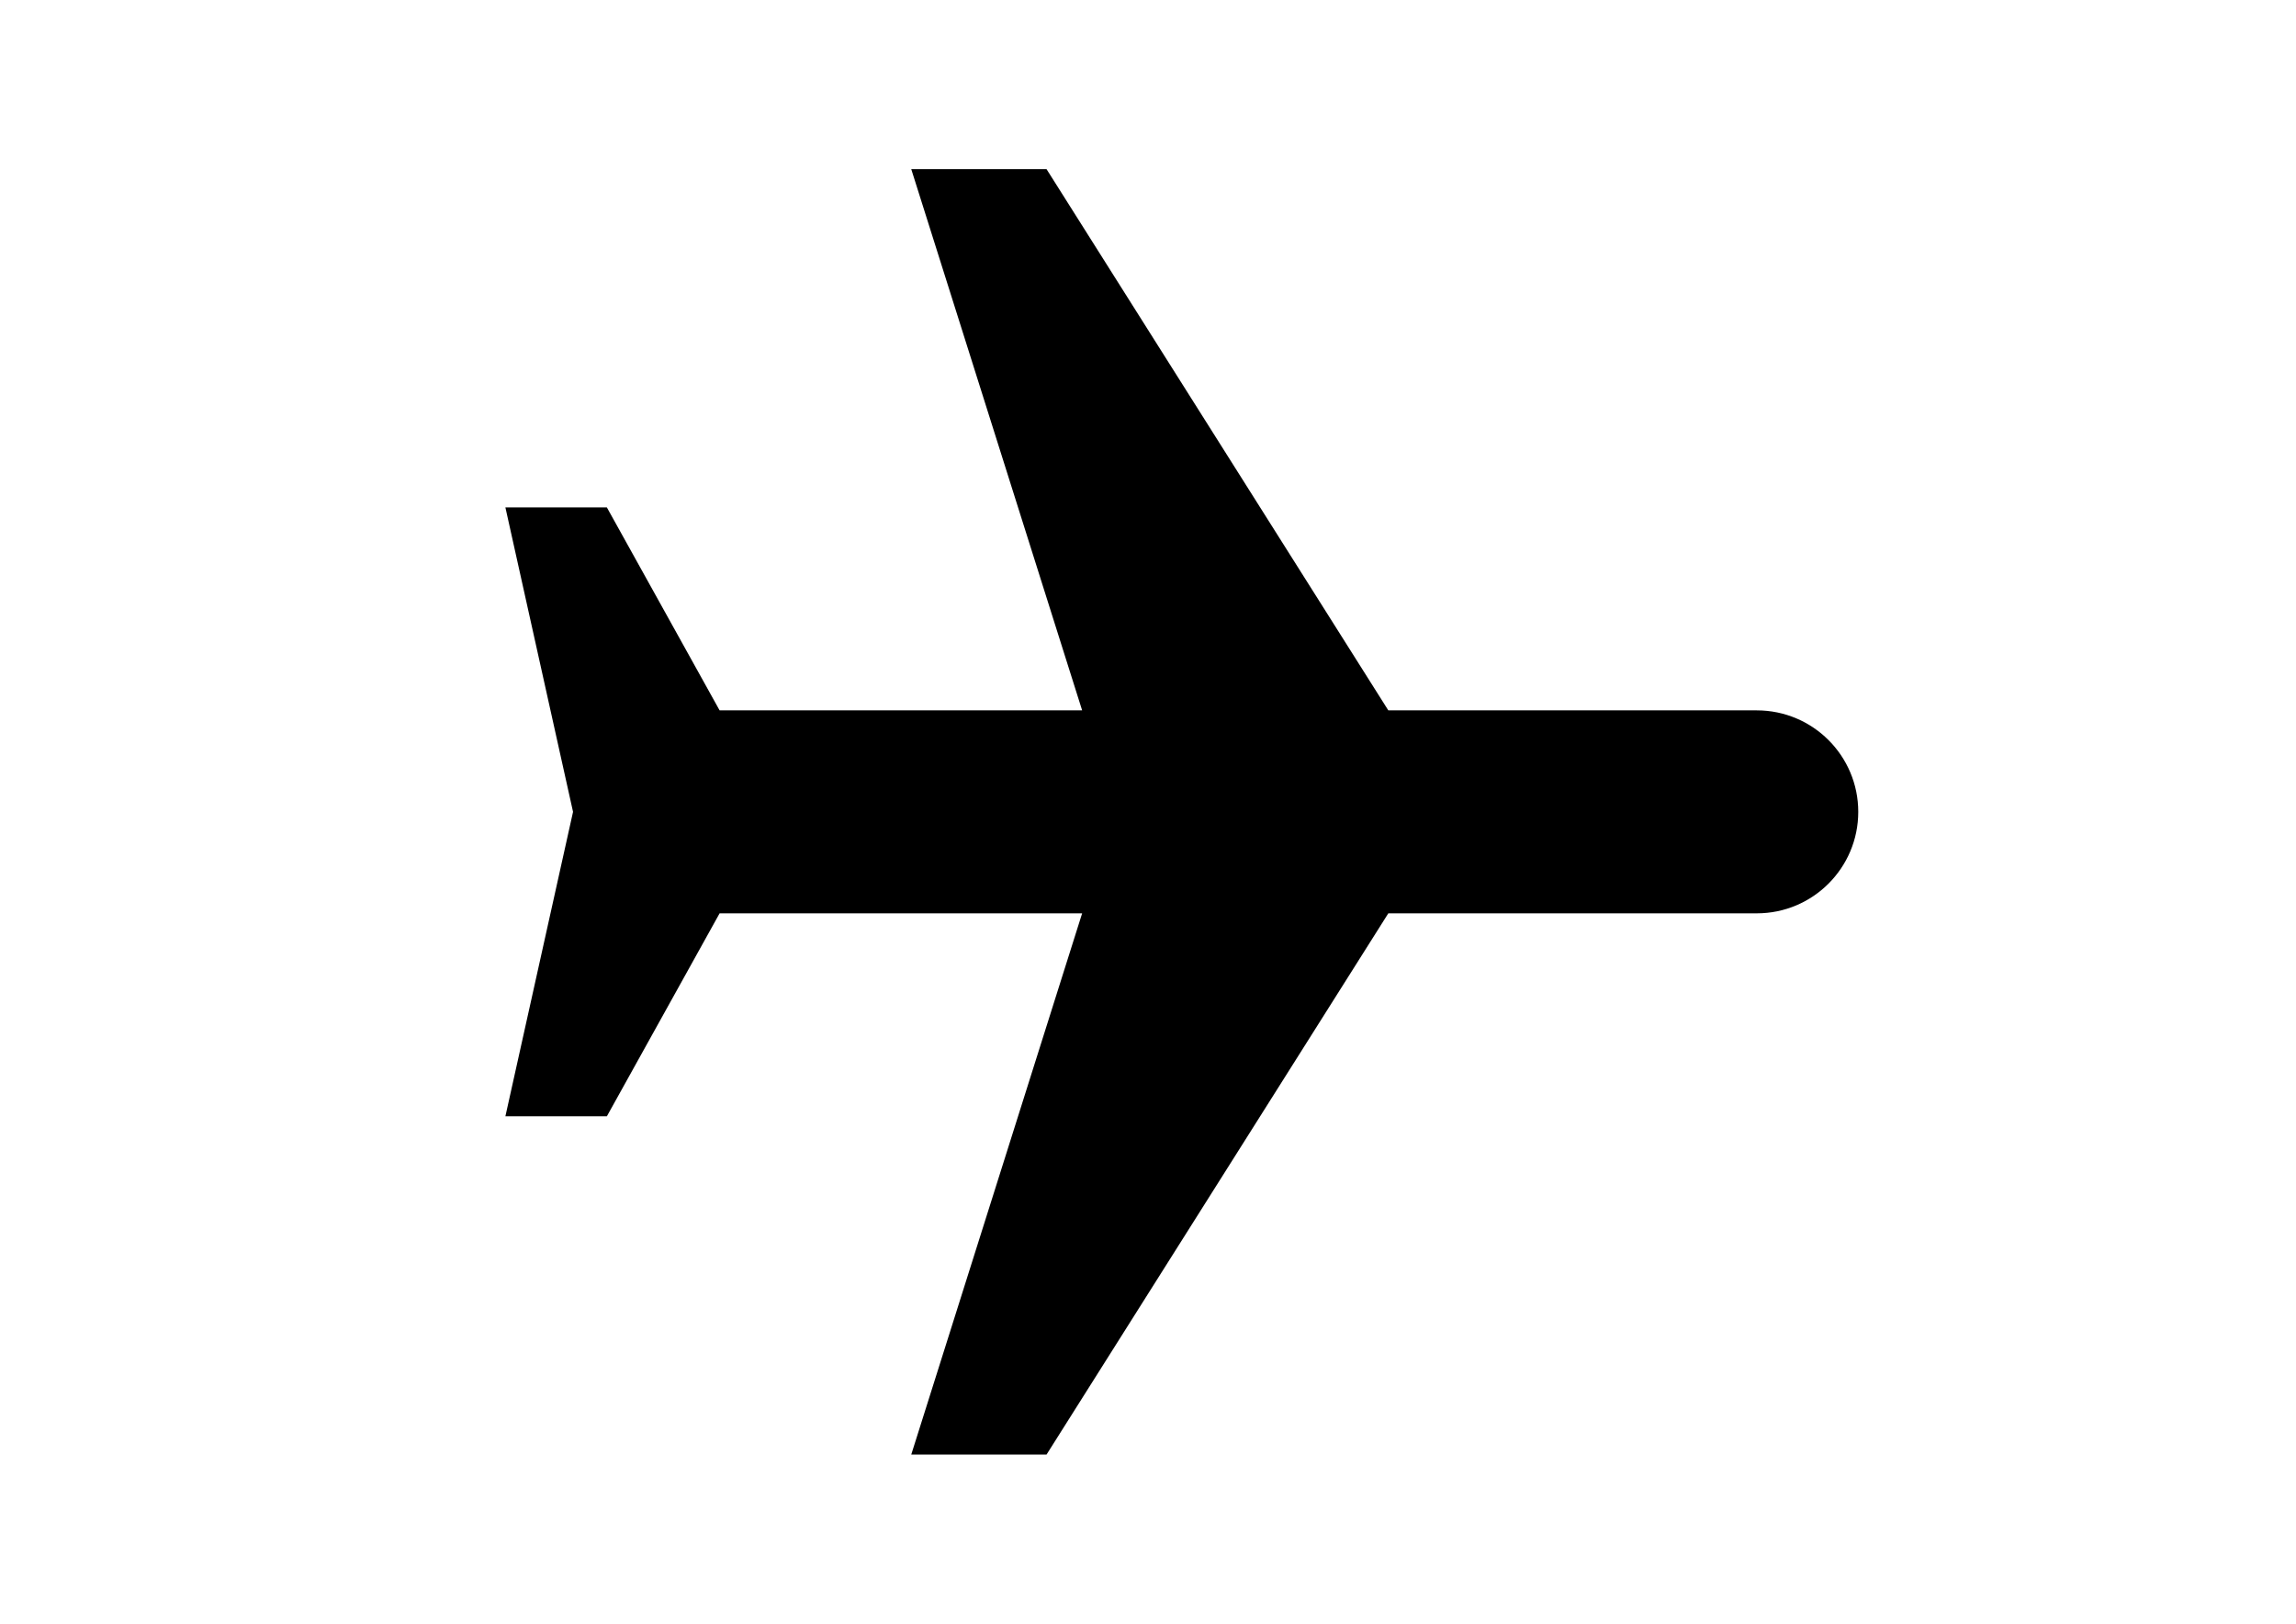 <?xml version="1.0" encoding="UTF-8"?>
<!DOCTYPE svg PUBLIC "-//W3C//DTD SVG 1.1//EN" "http://www.w3.org/Graphics/SVG/1.1/DTD/svg11.dtd">
<!-- Creator: CorelDRAW 2021 (64-Bit) -->
<svg xmlns="http://www.w3.org/2000/svg" xml:space="preserve" width="297mm" height="210mm" version="1.1" style="shape-rendering:geometricPrecision; text-rendering:geometricPrecision; image-rendering:optimizeQuality; fill-rule:evenodd; clip-rule:evenodd"
viewBox="0 0 29700 21000"
 xmlns:xlink="http://www.w3.org/1999/xlink"
 xmlns:xodm="http://www.corel.com/coreldraw/odm/2003">
 <defs>
  <style type="text/css">
   <![CDATA[
    .fil0 {fill:black;fill-rule:nonzero}
   ]]>
  </style>
 </defs>
 <g id="Layer_x0020_1">
  <path class="fil0" d="M17958.55 11812.5l-4421.05 7000 -1750 0 2210.51 -7000 -4689.65 0 -1458.36 2625 -1312.5 0 875 -3937.5 -875 -3937.5 1312.5 0 1458.36 2625 4689.65 0 -2210.51 -7000 1750 0 4421.05 7000 4766.45 0c724.88,0 1312.5,587.65 1312.5,1312.5 0,724.85 -587.62,1312.5 -1312.5,1312.5l-4766.45 0z"/>
 </g>
</svg>
